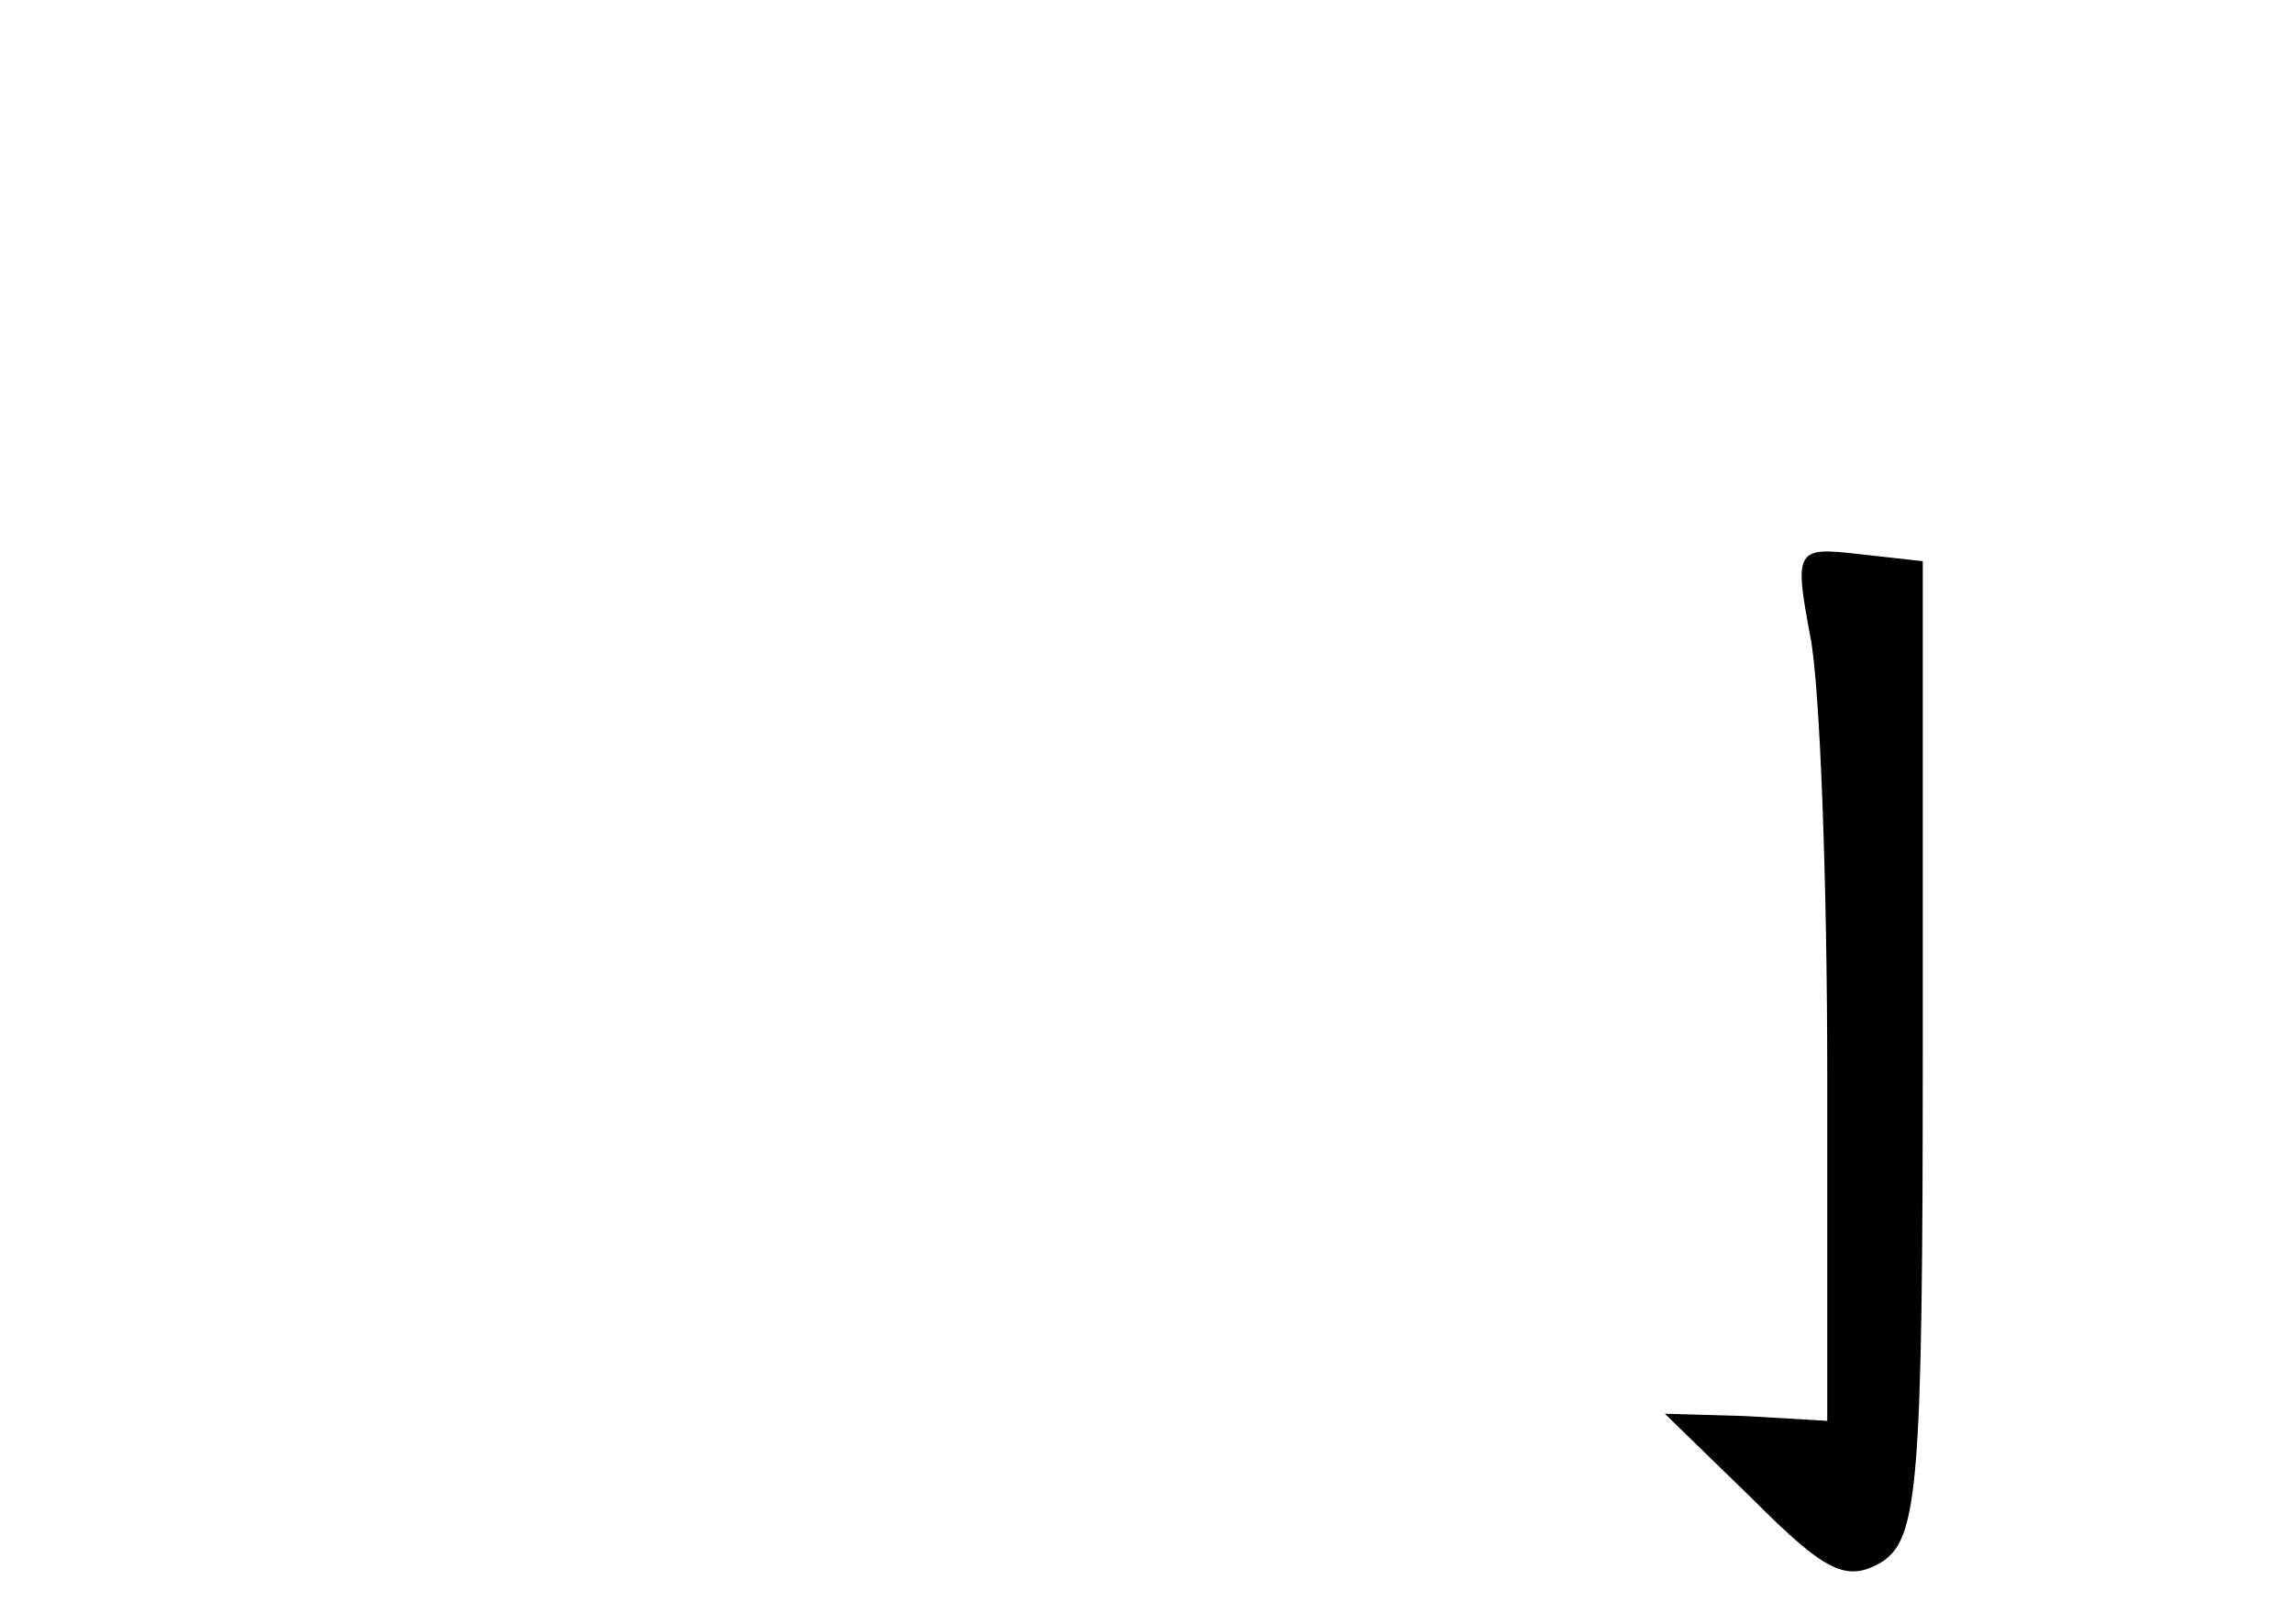 <?xml version="1.0" standalone="no"?>
<!DOCTYPE svg PUBLIC "-//W3C//DTD SVG 20010904//EN"
 "http://www.w3.org/TR/2001/REC-SVG-20010904/DTD/svg10.dtd">
<svg version="1.0" xmlns="http://www.w3.org/2000/svg"
 width="96pt" height="68pt" viewBox="0 0 96 68"
 preserveAspectRatio="xMidYMid meet">
<g transform="translate(0,68) scale(0.1,-0.1)"
fill="#000000" stroke="none">
<path d="M758 413 c4 -21 7 -103 7 -183 l0 -145 -34 2 -34 1 37 -36 c30 -30
39 -35 54 -26 15 10 17 32 17 215 l0 204 -27 3 c-26 3 -27 2 -20 -35z"/>
</g>
</svg>
